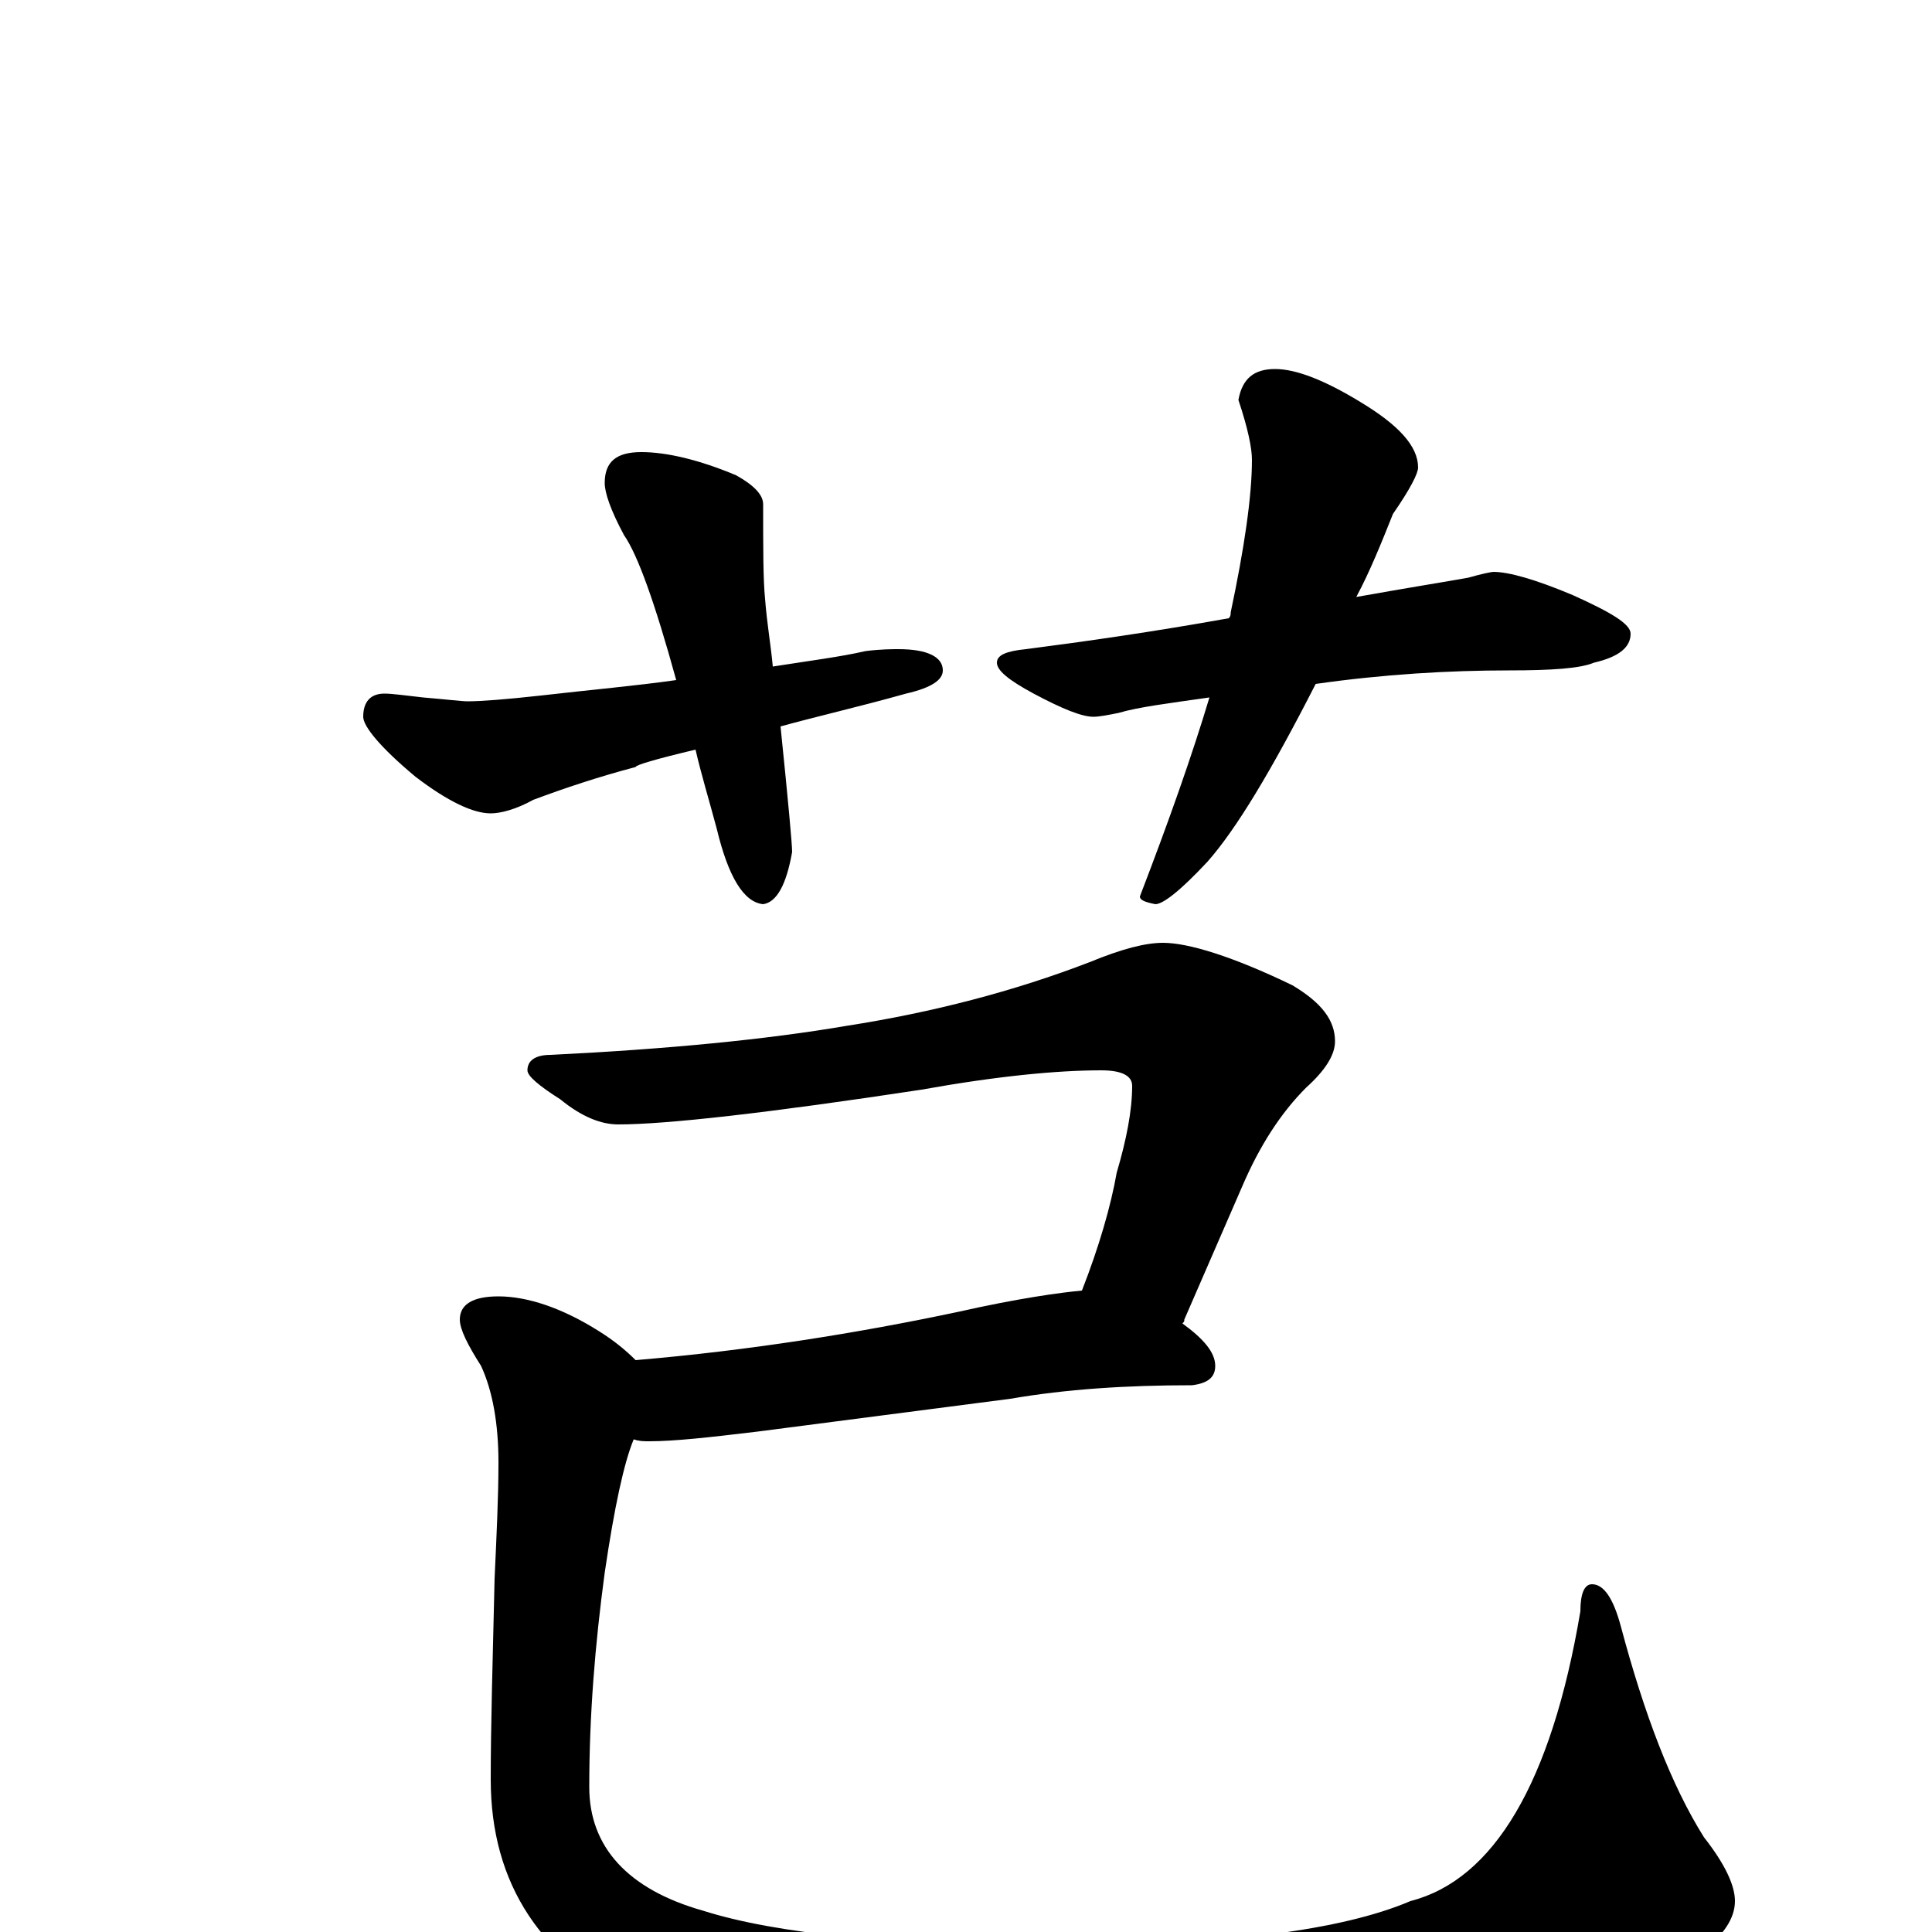 <?xml version="1.0" encoding="utf-8" ?>
<!DOCTYPE svg PUBLIC "-//W3C//DTD SVG 1.1//EN" "http://www.w3.org/Graphics/SVG/1.1/DTD/svg11.dtd">
<svg version="1.1" id="Layer_1" xmlns="http://www.w3.org/2000/svg" xmlns:xlink="http://www.w3.org/1999/xlink" x="0px" y="145px" width="1000px" height="1000px" viewBox="0 0 1000 1000" enable-background="new 0 0 1000 1000" xml:space="preserve">
<g id="Layer_1">
<path id="glyph" transform="matrix(1 0 0 -1 0 1000)" d="M332,766C345,766 362,762 381,754C390,749 395,744 395,739C395,716 395,700 396,690C397,677 399,666 400,655C419,658 435,660 448,663C456,664 462,664 465,664C480,664 488,660 488,653C488,648 482,644 469,641C444,634 422,629 404,624C408,585 410,563 410,559C407,542 402,533 395,532C385,533 377,546 371,571C367,586 363,599 360,612C339,607 329,604 329,603C310,598 292,592 276,586C267,581 259,579 254,579C245,579 232,585 215,598C197,613 188,624 188,629C188,637 192,641 199,641C203,641 210,640 219,639C231,638 239,637 242,637C249,637 262,638 280,640C306,643 329,645 350,648C339,688 330,713 323,723C316,736 313,745 313,750C313,761 319,766 332,766M660,809C671,809 686,803 704,792C724,780 734,769 734,758C734,755 730,747 721,734C715,719 709,704 702,691C730,696 749,699 760,701C767,703 772,704 773,704C781,704 795,700 814,692C834,683 844,677 844,672C844,665 838,660 825,657C818,654 803,653 781,653C750,653 716,651 681,646C658,601 640,571 625,554C611,539 602,532 598,532C593,533 590,534 590,536C605,575 617,609 626,639C605,636 589,634 579,631C574,630 569,629 566,629C560,629 550,633 535,641C522,648 516,653 516,657C516,661 521,663 531,664C562,668 597,673 636,680C637,681 637,682 637,683C644,716 648,743 648,762C648,768 646,778 641,793C643,804 649,809 660,809M602,512C615,512 638,505 669,490C684,481 691,472 691,461C691,454 686,446 676,437C663,424 652,407 643,386l-30,-69C613,316 613,316 612,315C623,307 629,300 629,293C629,287 625,284 617,283C583,283 552,281 523,276l-131,-17C367,256 349,254 336,254C333,254 331,254 328,255C323,243 318,220 313,186C308,149 305,112 305,75C305,44 325,22 364,11C402,-1 463,-7 548,-7C634,-7 695,1 730,16C773,27 803,77 818,166C818,175 820,180 824,180C830,180 835,173 839,158C851,113 865,76 882,49C893,35 898,24 898,16C898,-2 874,-20 825,-38C760,-62 670,-74 556,-74C453,-74 378,-63 333,-40C280,-15 254,25 254,79C254,106 255,141 256,183C257,205 258,225 258,243C258,263 255,280 249,293C242,304 238,312 238,317C238,325 245,329 258,329C273,329 291,323 310,311C318,306 324,301 329,296C388,301 444,310 496,321C527,328 549,331 560,332C569,355 575,376 578,393C583,410 586,425 586,438C586,443 581,446 570,446C547,446 516,443 477,436C398,424 345,418 320,418C311,418 301,422 290,431C279,438 273,443 273,446C273,451 277,454 285,454C346,457 397,462 438,469C483,476 525,487 564,502C581,509 593,512 602,512z"/>
</g>
</svg>
